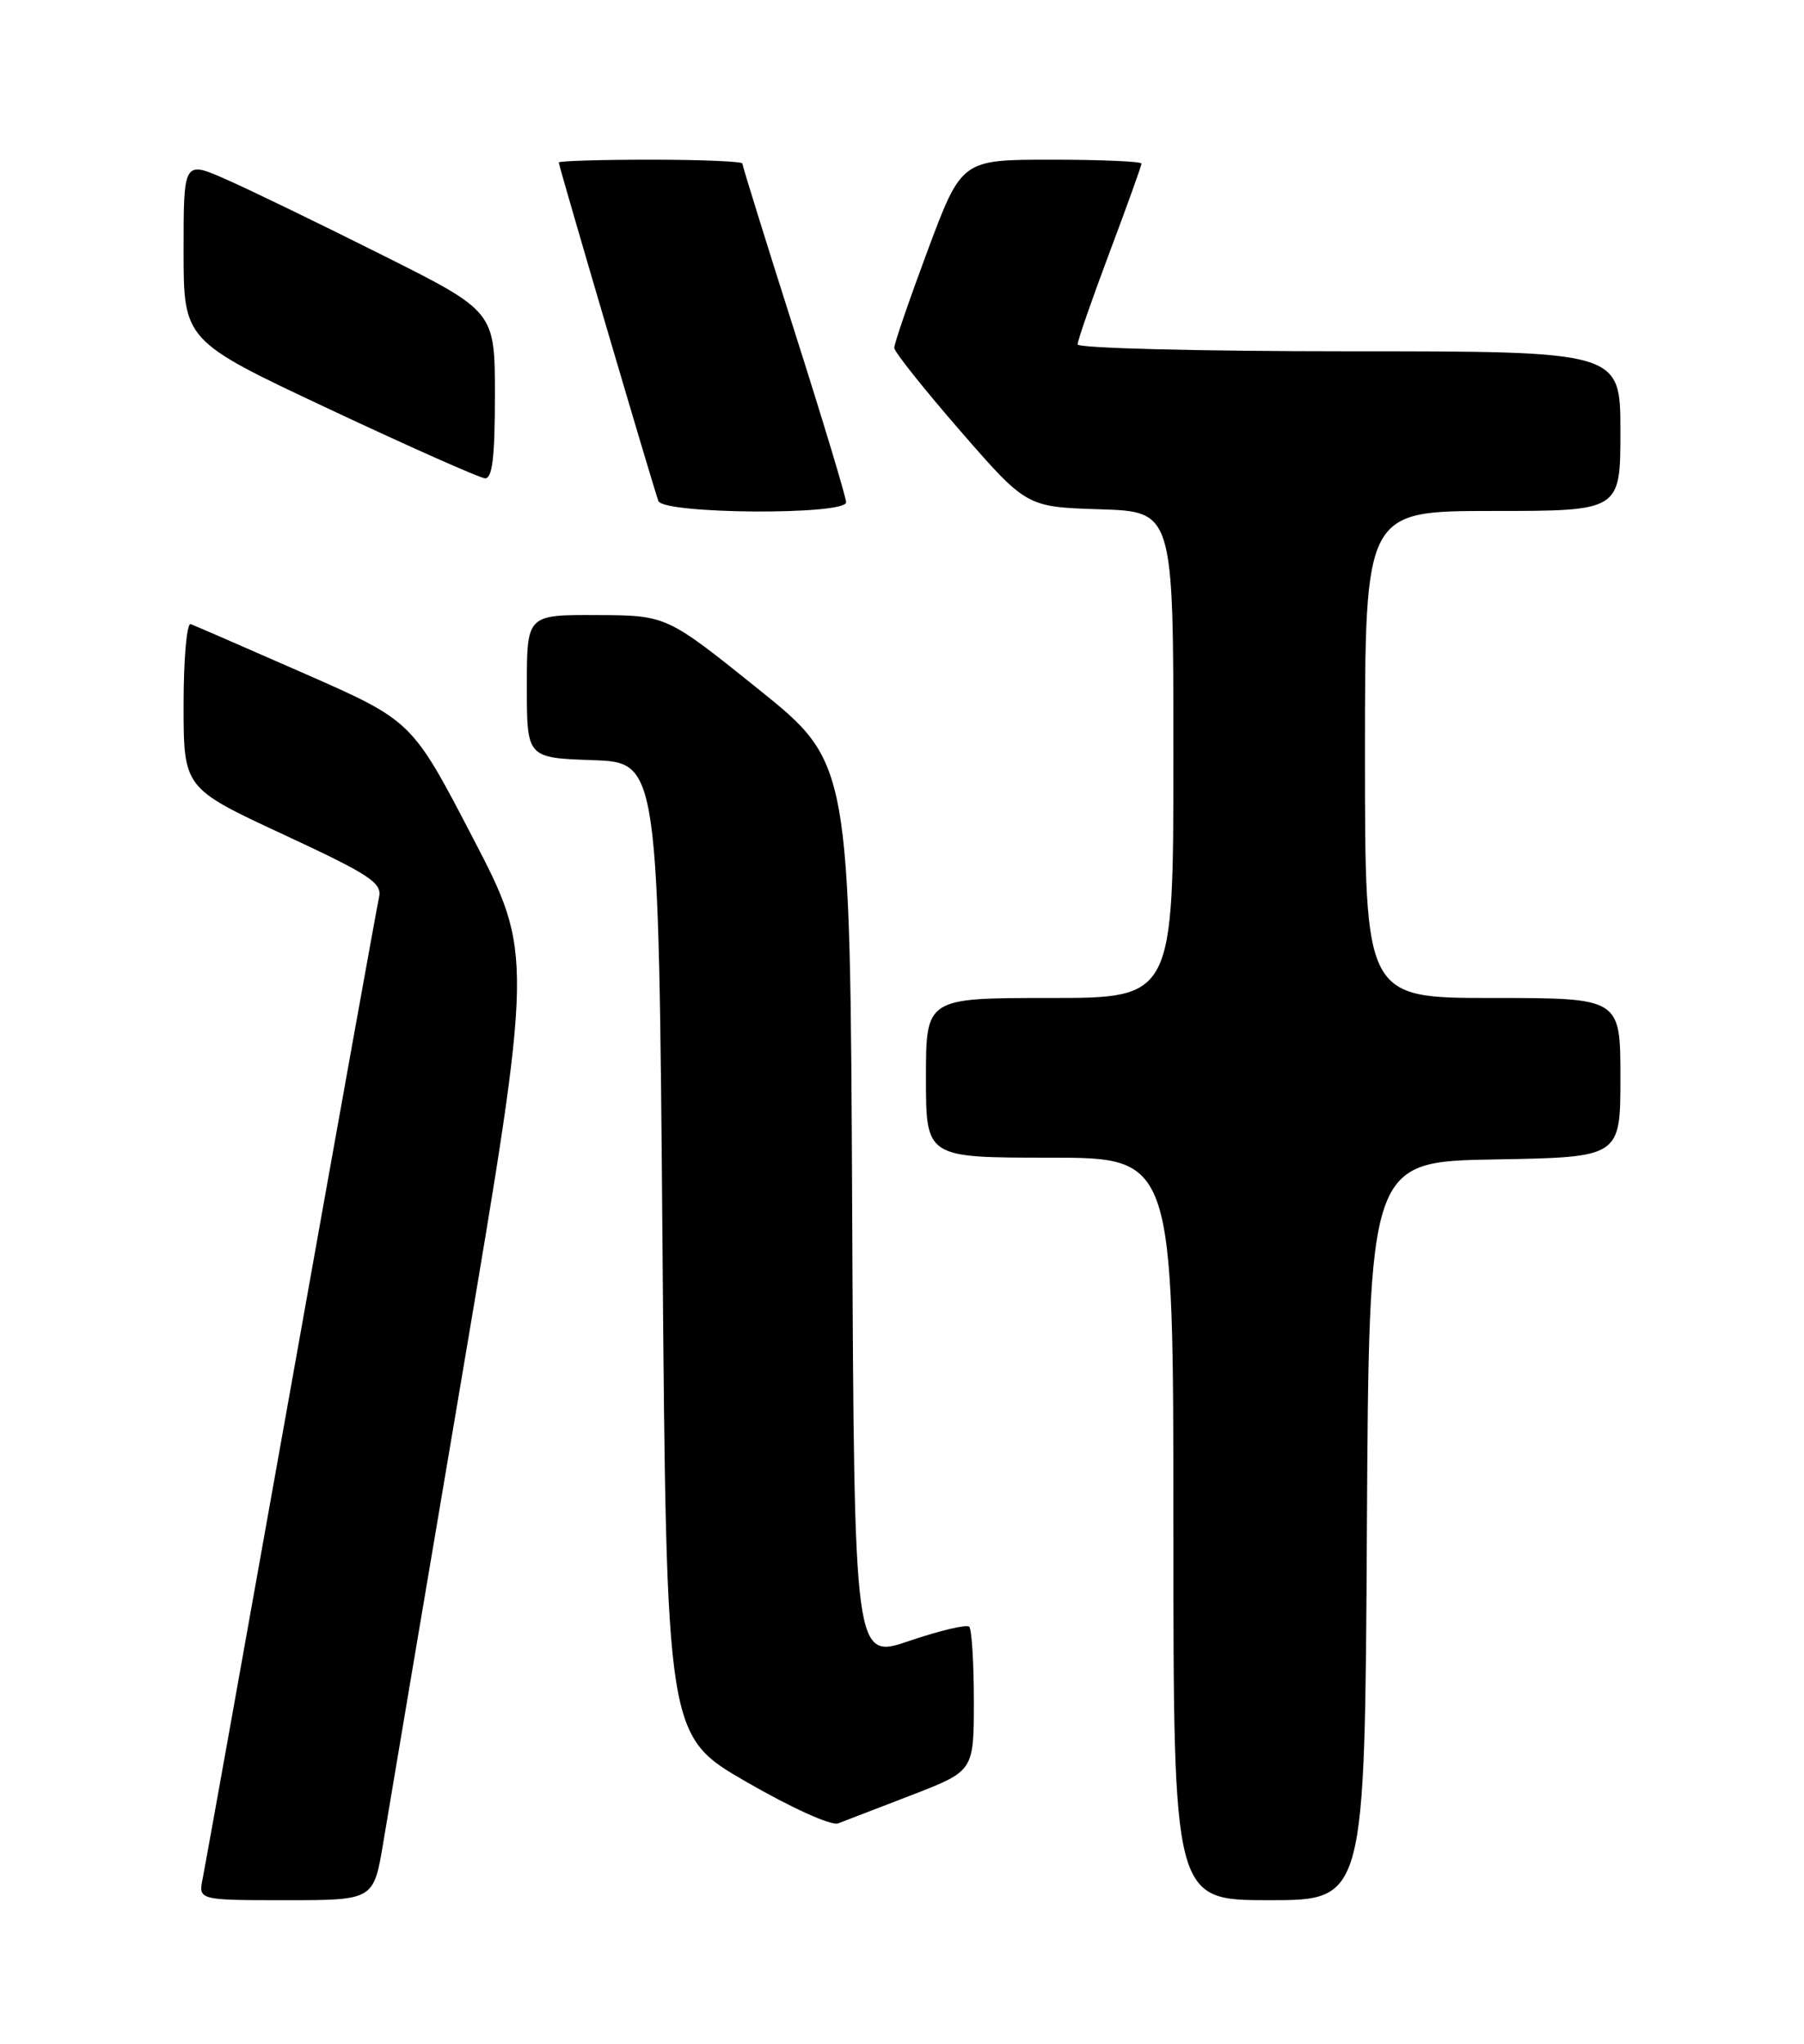 <?xml version="1.0" encoding="UTF-8" standalone="no"?>
<!DOCTYPE svg PUBLIC "-//W3C//DTD SVG 1.1//EN" "http://www.w3.org/Graphics/SVG/1.1/DTD/svg11.dtd" >
<svg xmlns="http://www.w3.org/2000/svg" xmlns:xlink="http://www.w3.org/1999/xlink" version="1.1" viewBox="0 0 226 256">
 <g >
 <path fill="currentColor"
d=" M 48.02 230.75 C 48.68 226.76 53.18 200.10 58.02 171.50 C 66.81 119.50 66.81 119.50 59.21 104.89 C 51.61 90.29 51.61 90.29 38.20 84.39 C 30.82 81.15 24.38 78.35 23.89 78.17 C 23.40 77.98 23.00 82.53 23.00 88.27 C 23.00 98.71 23.00 98.71 35.48 104.51 C 46.39 109.58 47.90 110.58 47.48 112.41 C 47.22 113.56 42.27 141.05 36.48 173.50 C 30.69 205.95 25.70 233.74 25.40 235.25 C 24.84 238.00 24.84 238.00 35.83 238.00 C 46.82 238.00 46.82 238.00 48.02 230.75 Z  M 171.24 191.75 C 171.50 145.50 171.50 145.50 187.25 145.22 C 203.00 144.95 203.00 144.95 203.00 134.97 C 203.00 125.00 203.00 125.00 187.00 125.00 C 171.00 125.00 171.00 125.00 171.00 94.50 C 171.00 64.00 171.00 64.00 187.00 64.00 C 203.00 64.00 203.00 64.00 203.00 54.00 C 203.00 44.00 203.00 44.00 169.00 44.00 C 150.30 44.00 135.00 43.61 135.00 43.14 C 135.00 42.66 136.80 37.48 139.00 31.62 C 141.20 25.77 143.00 20.75 143.00 20.49 C 143.00 20.22 137.93 20.00 131.73 20.00 C 120.47 20.00 120.47 20.00 116.23 31.33 C 113.91 37.57 112.01 43.08 112.03 43.58 C 112.05 44.09 115.79 48.77 120.33 54.00 C 128.60 63.50 128.60 63.50 137.80 63.79 C 147.00 64.08 147.00 64.08 147.00 94.54 C 147.00 125.00 147.00 125.00 131.50 125.00 C 116.00 125.00 116.00 125.00 116.00 135.00 C 116.00 145.00 116.00 145.00 131.50 145.00 C 147.00 145.00 147.00 145.00 147.00 191.50 C 147.00 238.00 147.00 238.00 158.99 238.00 C 170.98 238.00 170.98 238.00 171.24 191.75 Z  M 114.25 224.82 C 122.00 221.82 122.00 221.82 122.00 213.08 C 122.00 208.27 121.74 204.07 121.42 203.75 C 121.10 203.43 117.73 204.23 113.93 205.52 C 107.02 207.88 107.02 207.88 106.76 151.71 C 106.50 95.55 106.50 95.55 95.00 86.31 C 83.50 77.07 83.50 77.07 74.75 77.04 C 66.00 77.00 66.00 77.00 66.00 85.96 C 66.00 94.92 66.00 94.92 74.25 95.21 C 82.50 95.50 82.50 95.50 83.00 156.45 C 83.50 217.41 83.50 217.41 93.50 223.18 C 99.12 226.43 104.16 228.71 105.00 228.38 C 105.83 228.07 109.99 226.46 114.25 224.82 Z  M 106.00 62.91 C 106.00 62.31 103.08 52.62 99.50 41.39 C 95.92 30.15 93.00 20.74 93.00 20.48 C 93.00 20.22 87.83 20.00 81.50 20.00 C 75.17 20.00 70.00 20.16 70.00 20.35 C 70.00 20.79 81.83 60.99 82.48 62.75 C 83.08 64.40 106.00 64.55 106.00 62.91 Z  M 62.00 49.51 C 62.00 39.01 62.00 39.01 47.90 31.95 C 40.14 28.06 31.37 23.81 28.40 22.50 C 23.00 20.11 23.00 20.11 23.00 31.39 C 23.00 42.67 23.00 42.67 41.25 51.24 C 51.29 55.96 60.06 59.85 60.75 59.91 C 61.68 59.98 62.00 57.28 62.00 49.51 Z "/>
</g>
</svg>